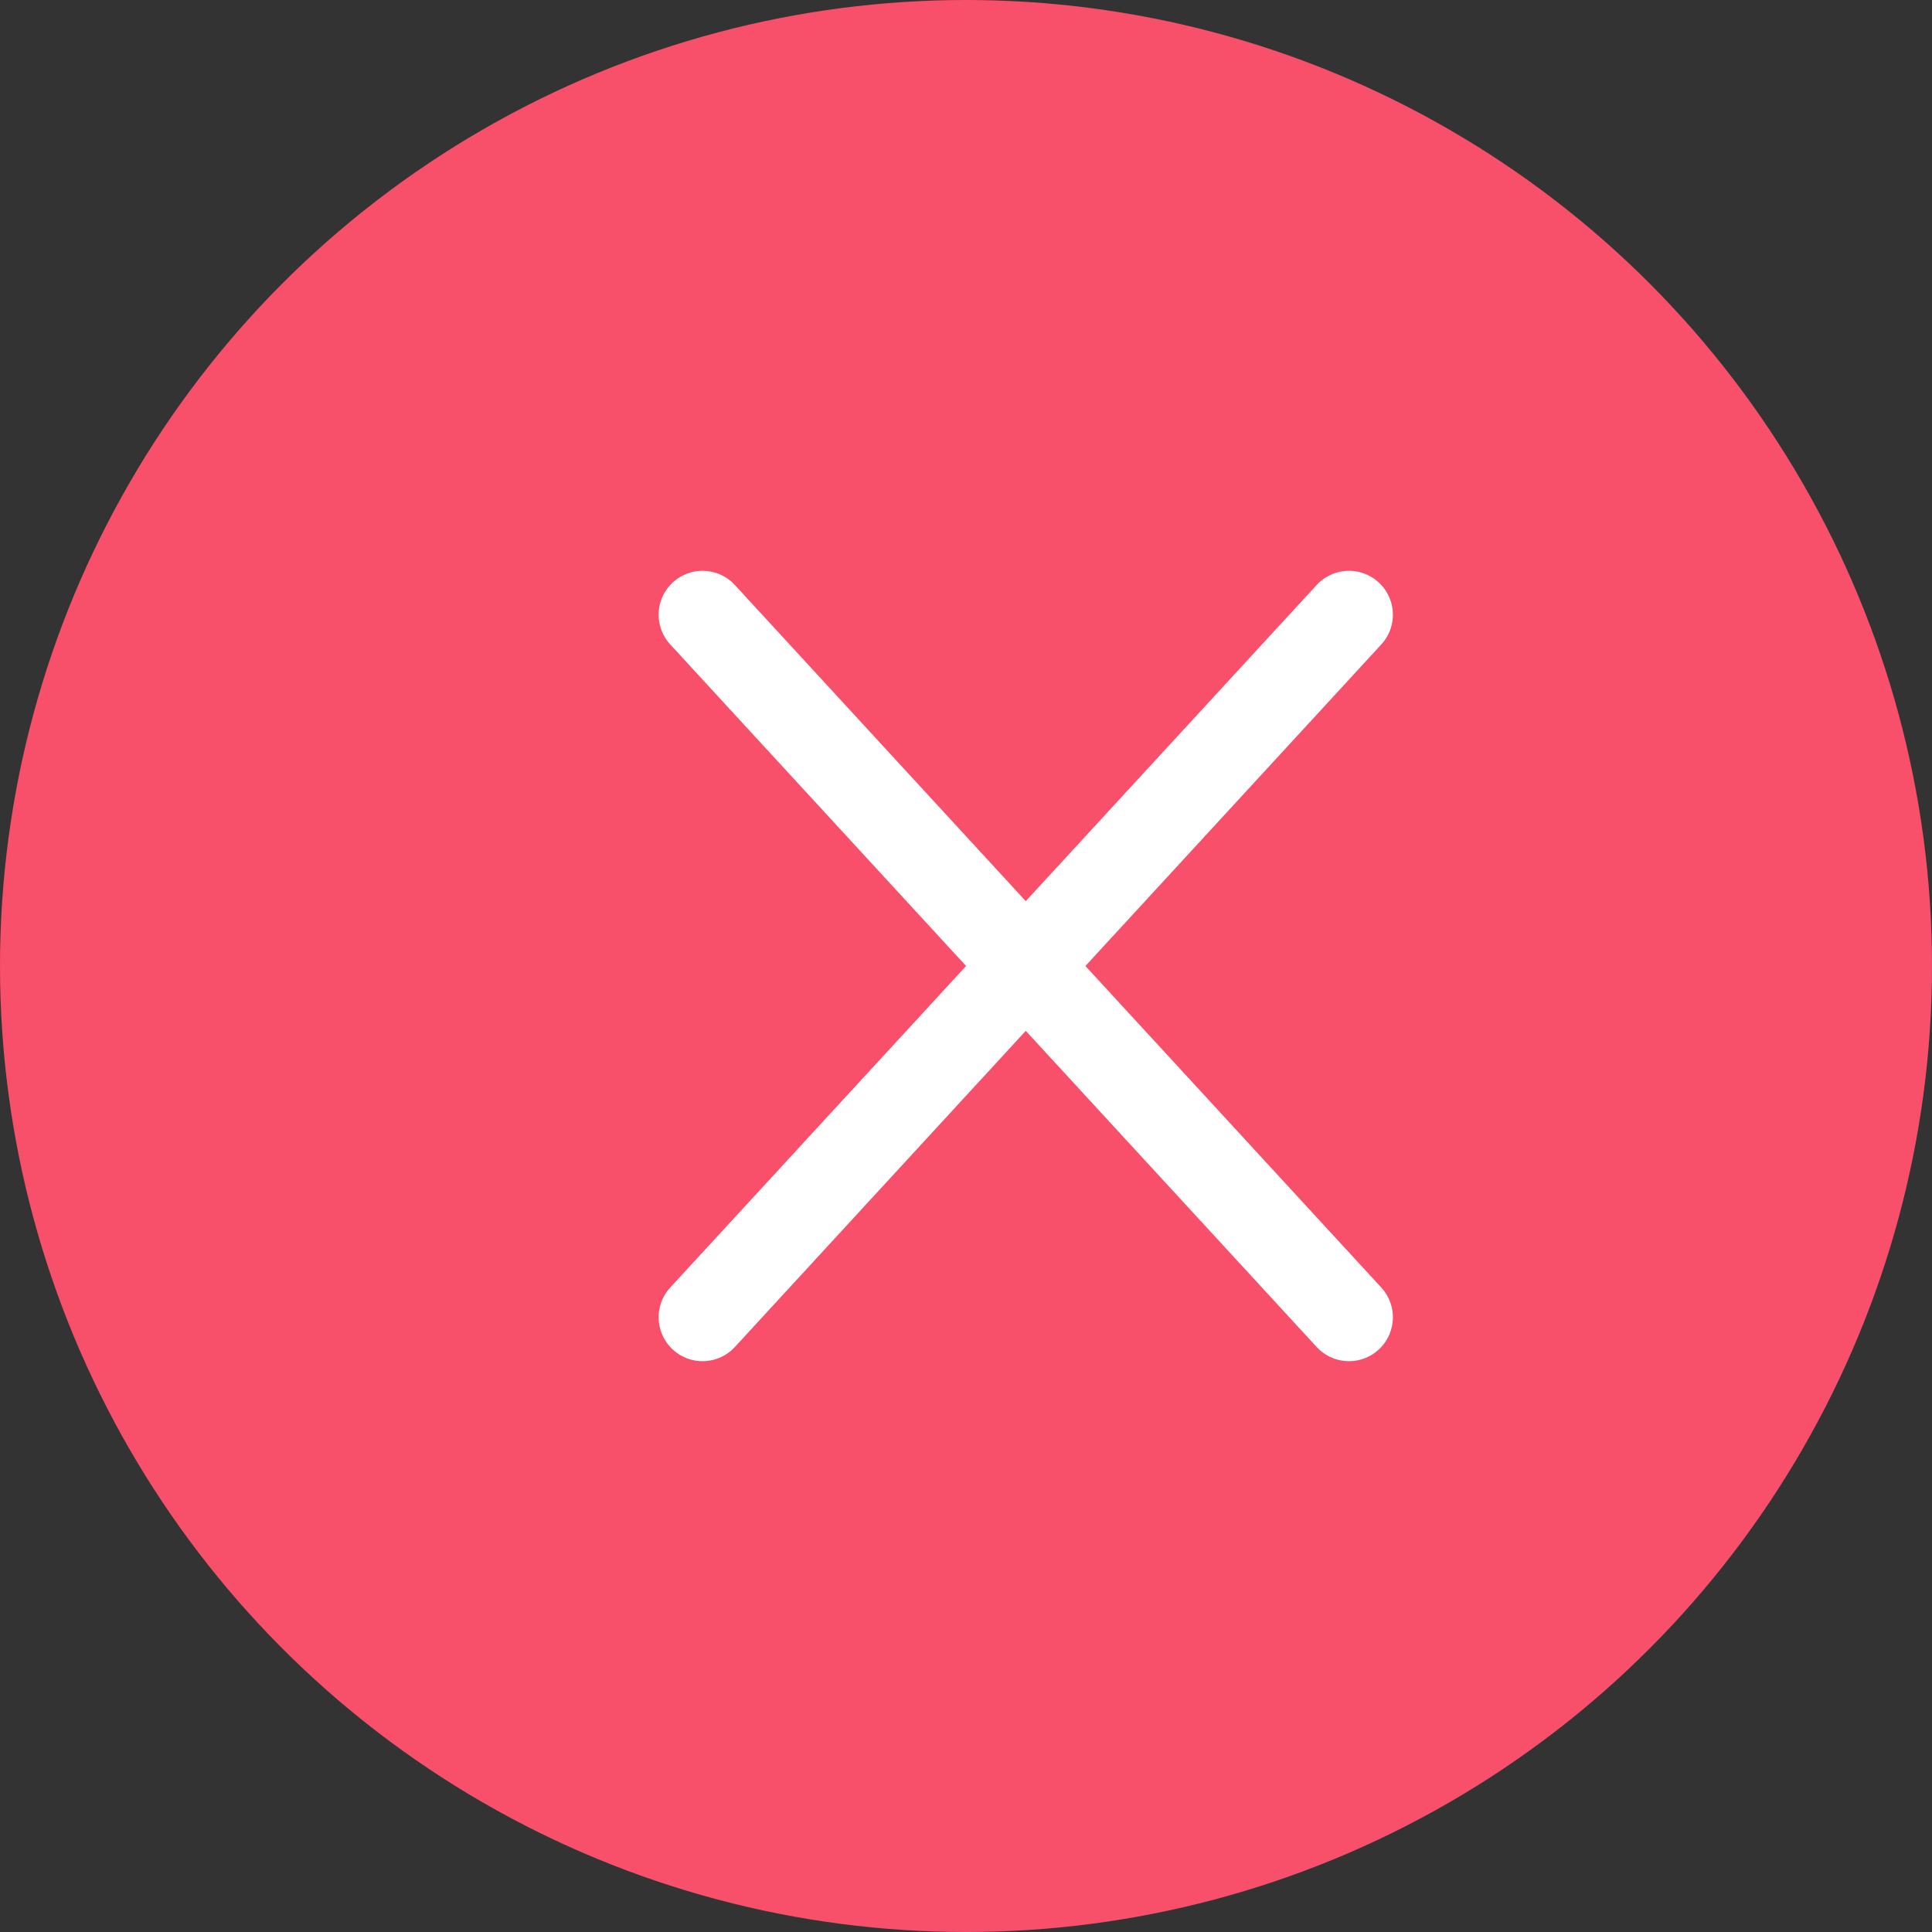 <svg width="22" height="22" viewBox="0 0 22 22" fill="none" xmlns="http://www.w3.org/2000/svg">
<rect x="0" y="0" width="22" height="22" fill="#333333" stroke="none"/>
<circle cx="11" cy="11" r="11" fill="#F84F6B"/>
<path d="M8 7L15.361 15" stroke="white" stroke-linecap="round" stroke-linejoin="round"/>
<path d="M15.361 7L8 15" stroke="white" stroke-linecap="round" stroke-linejoin="round"/>
</svg>
